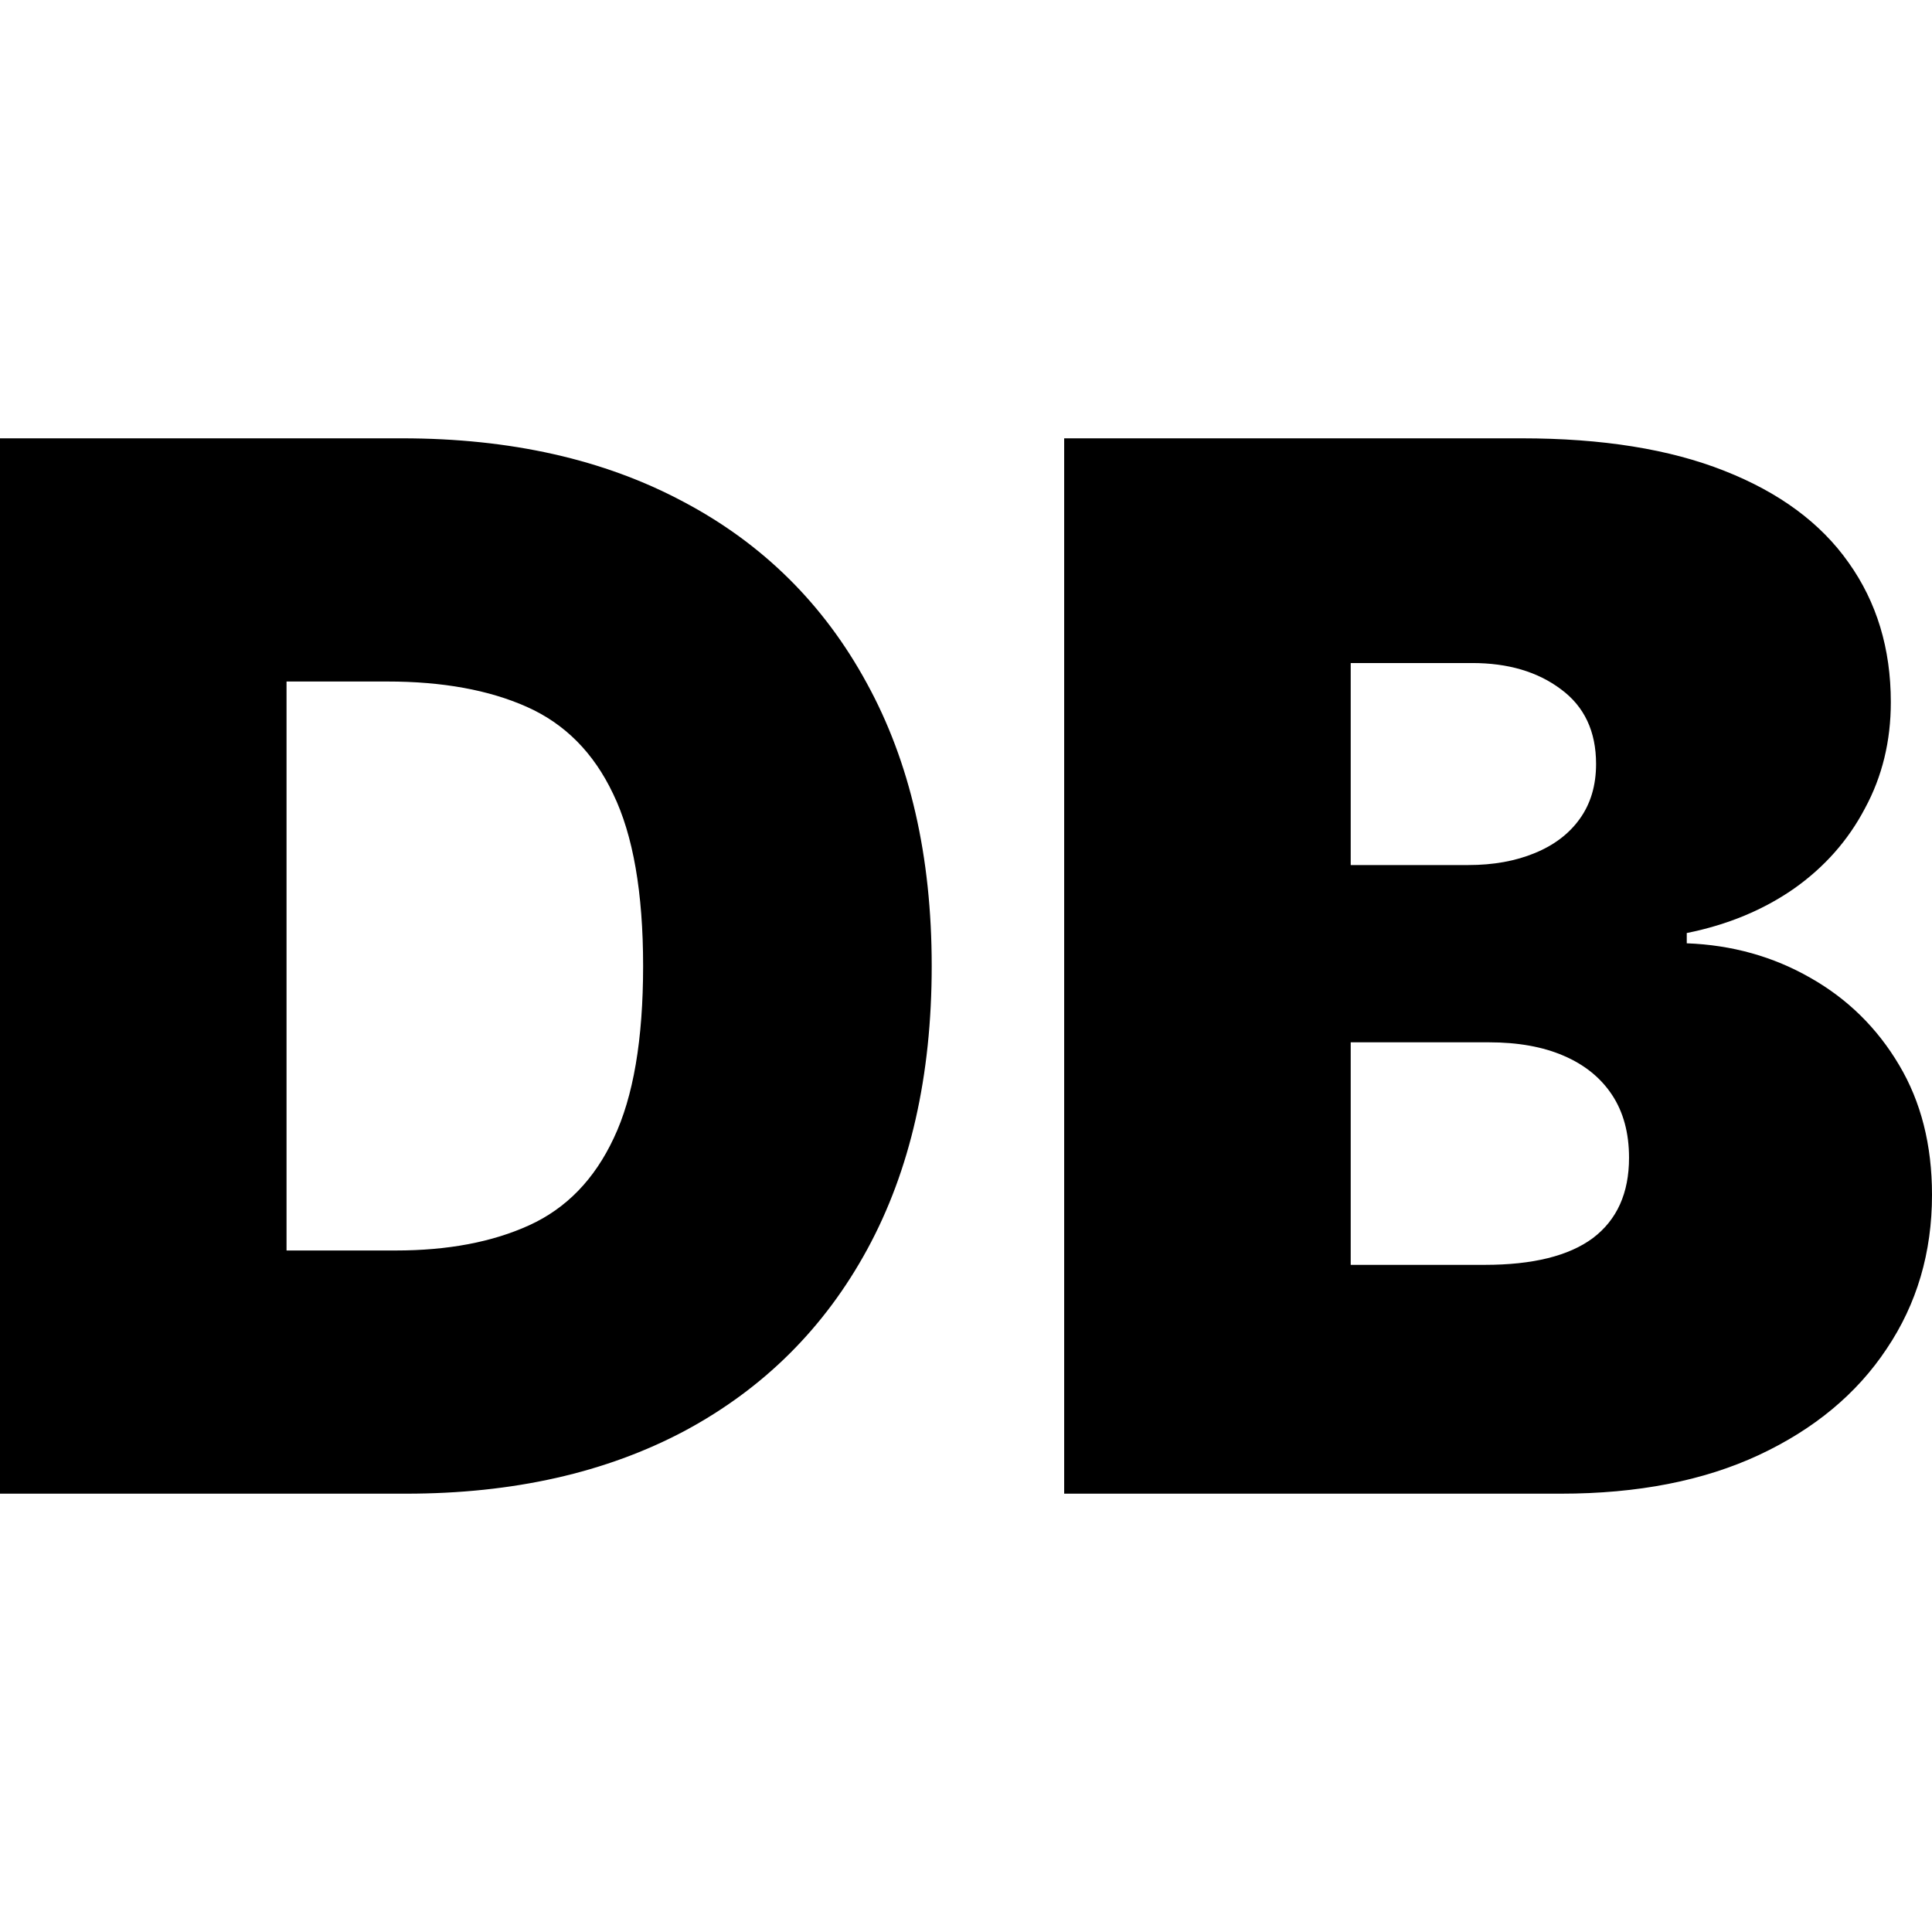 <svg width="16" height="16" viewBox="0 0 16 16" fill="none" xmlns="http://www.w3.org/2000/svg">
  <path d="M3.363 12.37H0V3.63H3.329C4.228 3.63 5.004 3.805 5.659 4.155C6.316 4.502 6.822 5.003 7.178 5.657C7.536 6.309 7.716 7.09 7.716 8C7.716 8.91 7.538 9.693 7.182 10.347C6.827 10.999 6.323 11.499 5.672 11.849C5.02 12.196 4.25 12.37 3.363 12.37ZM2.373 10.356H3.277C3.71 10.356 4.078 10.286 4.383 10.147C4.69 10.007 4.923 9.767 5.083 9.425C5.245 9.084 5.326 8.609 5.326 8C5.326 7.391 5.243 6.916 5.078 6.575C4.916 6.233 4.677 5.993 4.361 5.853C4.048 5.714 3.664 5.644 3.209 5.644H2.373V10.356Z M8.813 12.37V3.63H12.603C13.269 3.63 13.828 3.72 14.28 3.899C14.735 4.078 15.078 4.331 15.309 4.659C15.542 4.986 15.659 5.371 15.659 5.815C15.659 6.137 15.588 6.43 15.445 6.694C15.306 6.959 15.11 7.181 14.856 7.36C14.603 7.536 14.307 7.659 13.969 7.727V7.812C14.344 7.826 14.686 7.922 14.993 8.098C15.3 8.272 15.545 8.512 15.727 8.819C15.909 9.124 16 9.482 16 9.895C16 10.373 15.875 10.798 15.624 11.171C15.377 11.543 15.024 11.836 14.566 12.05C14.108 12.263 13.562 12.37 12.927 12.37H8.813ZM11.186 10.475H12.296C12.694 10.475 12.993 10.401 13.192 10.253C13.391 10.102 13.491 9.881 13.491 9.588C13.491 9.383 13.444 9.209 13.35 9.067C13.256 8.925 13.122 8.817 12.949 8.743C12.778 8.669 12.572 8.632 12.33 8.632H11.186V10.475ZM11.186 7.164H12.159C12.367 7.164 12.55 7.131 12.71 7.065C12.869 7 12.993 6.906 13.081 6.784C13.172 6.659 13.218 6.506 13.218 6.327C13.218 6.057 13.121 5.851 12.927 5.708C12.734 5.563 12.489 5.491 12.193 5.491H11.186V7.164Z" fill="#000000"/>
</svg>
